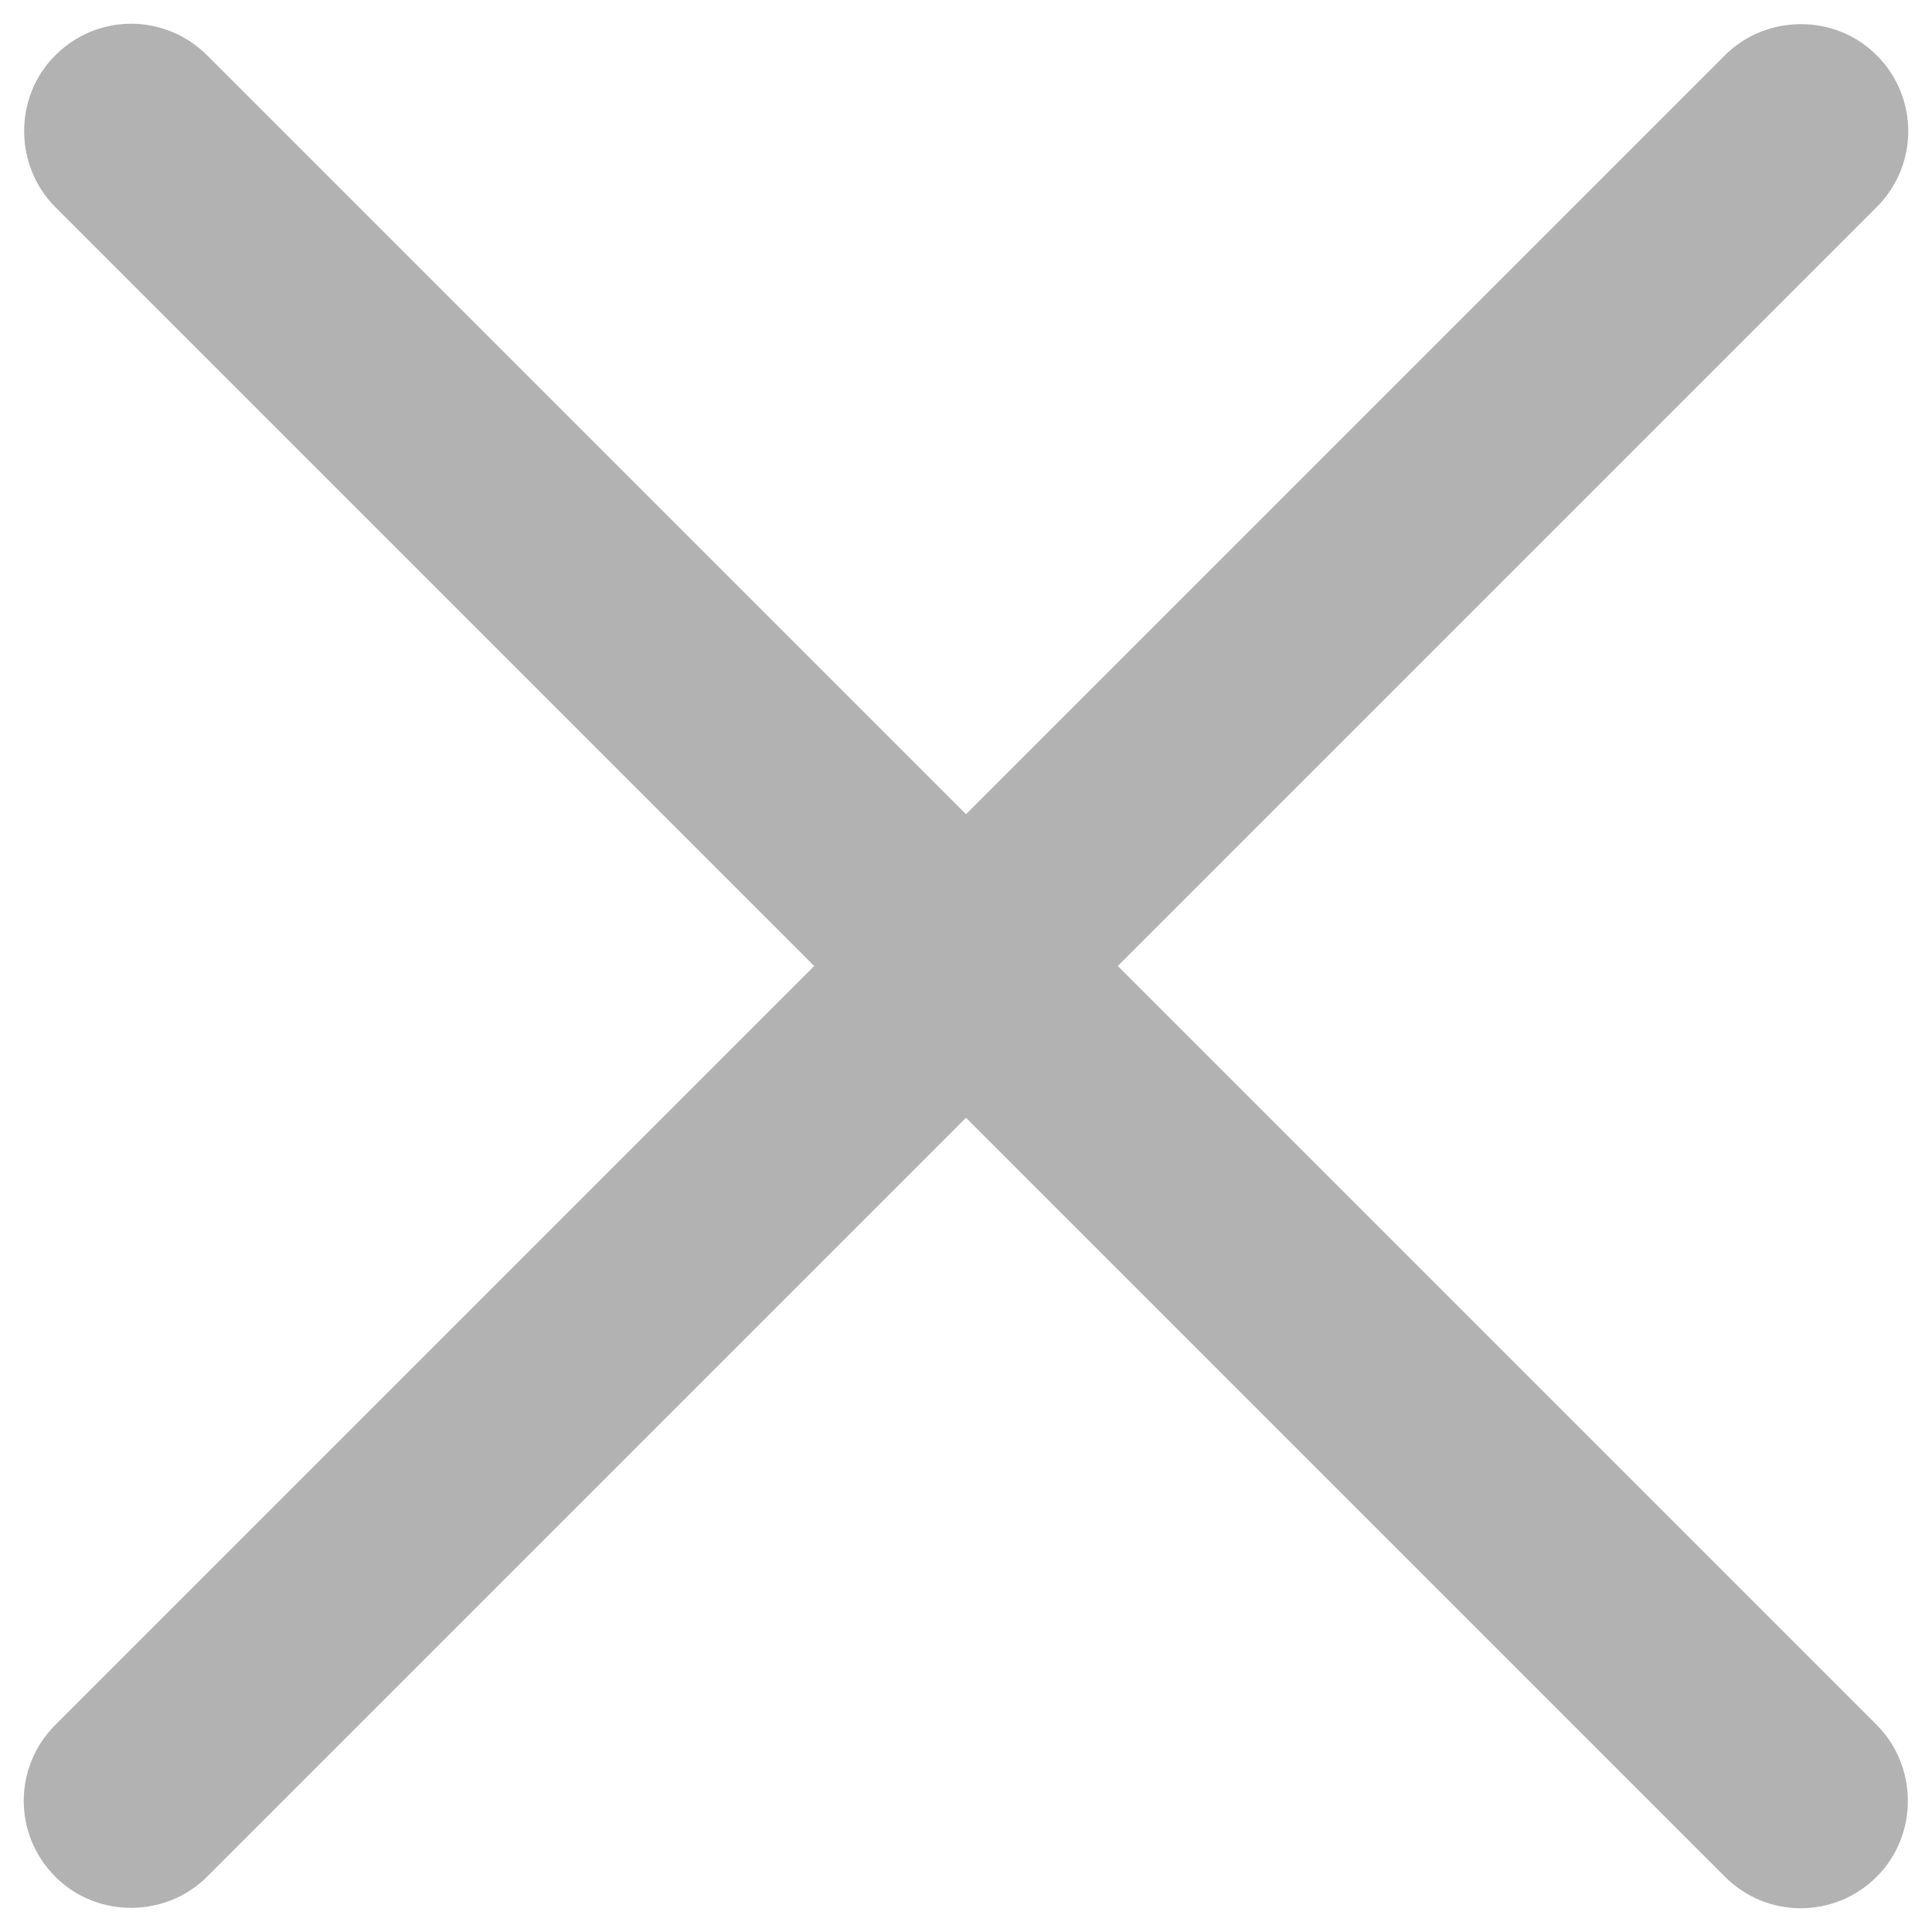 <svg width="16" height="16" viewBox="0 0 16 16" xmlns="http://www.w3.org/2000/svg"><title>Rectangle 10</title><path d="M8 6.743L14.285.458c.34-.34.91-.348 1.257 0 .35.35.347.91 0 1.257L9.257 8l6.285 6.285c.34.34.348.91 0 1.257-.35.35-.91.347-1.257 0L8 9.257l-6.285 6.285c-.34.34-.91.348-1.257 0-.35-.35-.347-.91 0-1.257L6.743 8 .458 1.715c-.34-.34-.348-.91 0-1.257.35-.35.91-.347 1.257 0L8 6.743z" fill="#B2B2B2" fill-rule="evenodd"/></svg>